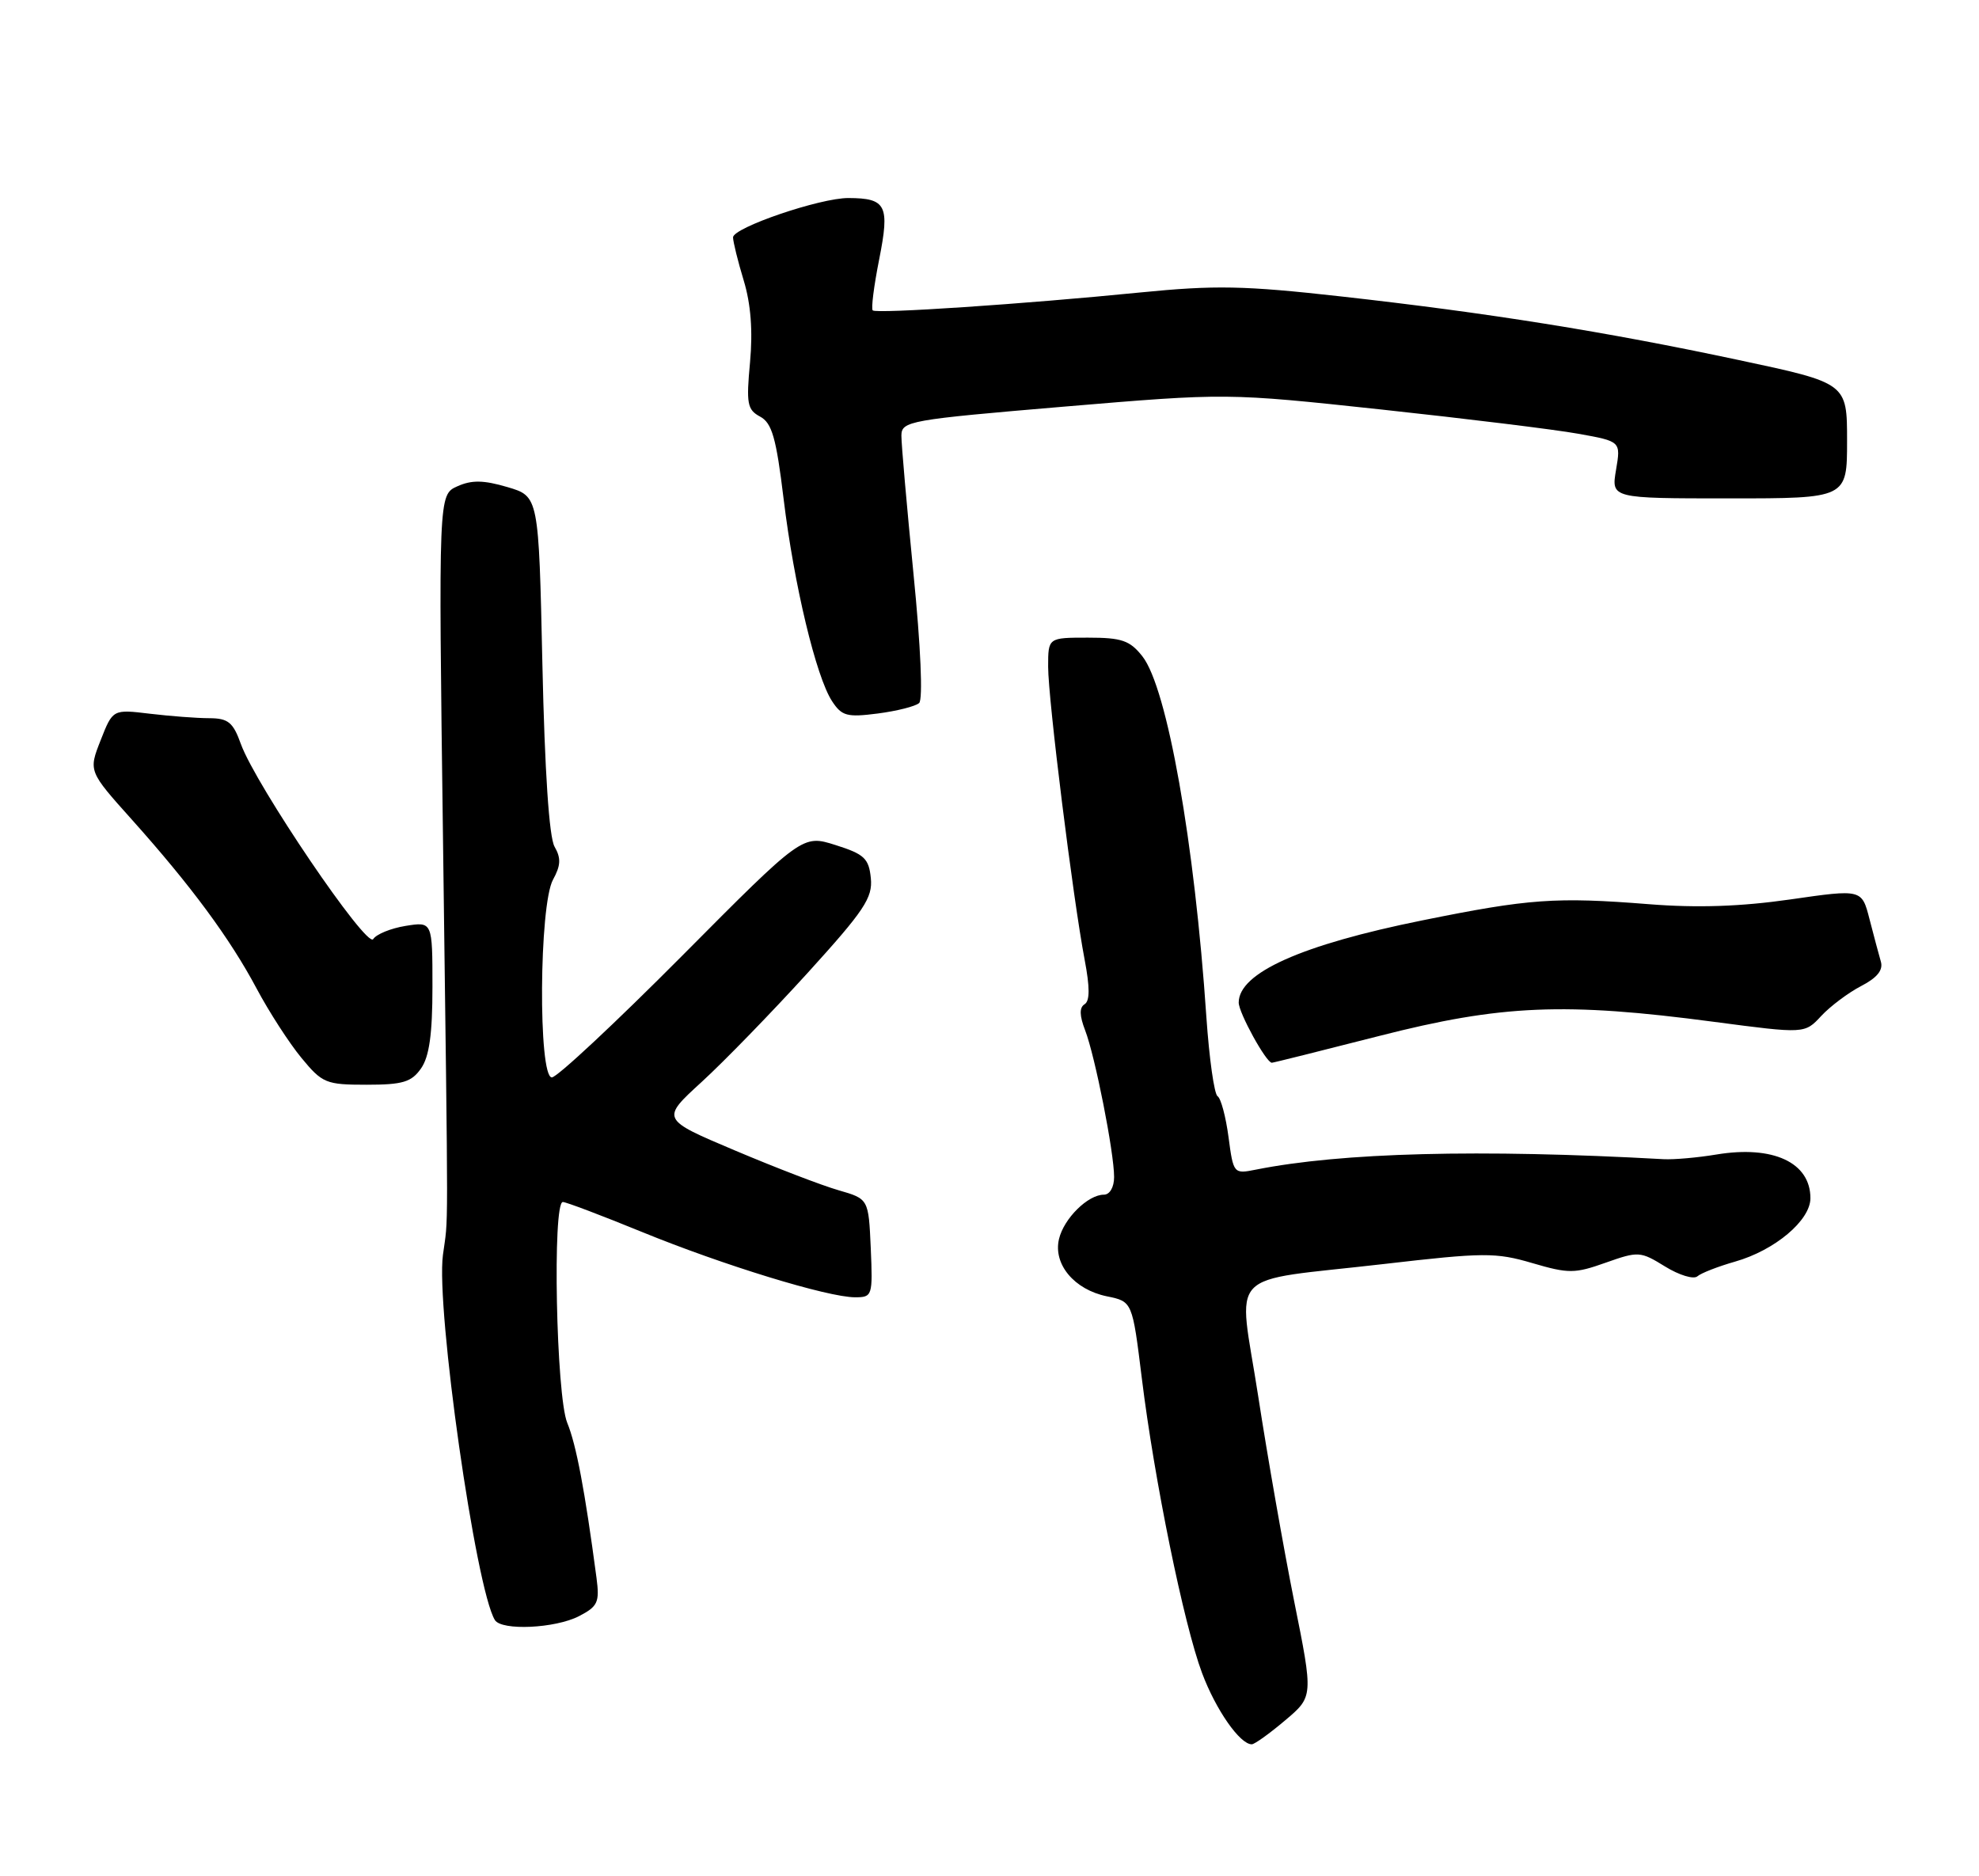 <?xml version="1.0" encoding="UTF-8" standalone="no"?>
<!DOCTYPE svg PUBLIC "-//W3C//DTD SVG 1.1//EN" "http://www.w3.org/Graphics/SVG/1.1/DTD/svg11.dtd" >
<svg xmlns="http://www.w3.org/2000/svg" xmlns:xlink="http://www.w3.org/1999/xlink" version="1.1" viewBox="0 0 270 256">
 <g >
 <path fill="currentColor"
d=" M 175.34 234.72 C 179.18 231.48 179.18 231.48 176.57 218.49 C 175.14 211.34 172.93 198.75 171.66 190.50 C 168.93 172.81 166.84 175.00 188.81 172.46 C 202.44 170.88 204.06 170.87 209.04 172.33 C 214.02 173.79 214.84 173.78 219.07 172.28 C 223.53 170.70 223.80 170.72 227.17 172.80 C 229.08 173.98 231.07 174.59 231.58 174.14 C 232.08 173.70 234.39 172.80 236.70 172.14 C 242.14 170.60 247.00 166.51 247.00 163.48 C 247.00 158.61 241.91 156.24 234.18 157.52 C 231.61 157.95 228.38 158.23 227.00 158.16 C 201.81 156.76 183.02 157.25 171.31 159.59 C 168.32 160.19 168.27 160.13 167.61 155.14 C 167.24 152.36 166.57 149.85 166.12 149.57 C 165.66 149.29 164.98 144.43 164.59 138.78 C 162.98 114.91 159.24 93.84 155.86 89.55 C 154.15 87.38 153.05 87.00 148.43 87.00 C 143.00 87.00 143.00 87.00 143.00 90.96 C 143.00 95.41 146.39 122.60 147.98 130.94 C 148.70 134.72 148.70 136.57 147.97 137.02 C 147.25 137.47 147.27 138.56 148.05 140.58 C 149.41 144.12 152.00 157.24 152.00 160.59 C 152.00 161.98 151.41 163.00 150.61 163.00 C 148.43 163.00 145.14 166.25 144.48 169.06 C 143.67 172.50 146.57 175.96 151.02 176.87 C 154.49 177.58 154.49 177.58 155.78 188.04 C 157.49 201.96 161.51 221.63 164.00 228.27 C 165.88 233.29 169.18 238.02 170.79 237.99 C 171.18 237.98 173.23 236.51 175.34 234.72 Z  M 78.99 220.51 C 81.57 219.17 81.82 218.62 81.38 215.26 C 79.79 203.31 78.62 197.12 77.39 194.13 C 75.88 190.45 75.35 164.00 76.79 164.00 C 77.23 164.00 82.06 165.83 87.54 168.07 C 98.66 172.62 112.95 177.00 116.66 177.00 C 119.02 177.00 119.08 176.81 118.80 170.29 C 118.50 163.58 118.50 163.58 114.42 162.40 C 112.17 161.76 105.80 159.31 100.25 156.96 C 90.17 152.70 90.17 152.70 95.73 147.62 C 98.78 144.83 105.29 138.13 110.20 132.73 C 117.91 124.24 119.08 122.49 118.81 119.82 C 118.54 117.12 117.92 116.54 114.00 115.30 C 109.49 113.87 109.49 113.87 93.04 130.43 C 83.98 139.54 76.00 147.00 75.29 147.00 C 73.41 147.00 73.55 123.45 75.45 120.02 C 76.51 118.09 76.56 117.08 75.66 115.52 C 74.92 114.23 74.32 105.26 74.00 90.61 C 73.50 67.72 73.50 67.72 69.24 66.46 C 65.98 65.50 64.36 65.47 62.40 66.35 C 59.82 67.50 59.82 67.50 60.44 114.50 C 61.18 171.56 61.18 165.56 60.43 171.23 C 59.46 178.54 64.91 216.81 67.52 221.04 C 68.44 222.52 75.75 222.18 78.99 220.51 Z  M 57.44 145.78 C 58.57 144.17 59.00 141.09 59.00 134.65 C 59.00 125.74 59.00 125.74 55.33 126.33 C 53.31 126.66 51.33 127.47 50.92 128.13 C 50.07 129.50 34.91 107.15 32.87 101.53 C 31.80 98.54 31.13 98.00 28.55 97.99 C 26.87 97.99 23.23 97.71 20.45 97.38 C 15.39 96.77 15.39 96.77 13.73 101.00 C 12.07 105.22 12.07 105.22 18.02 111.86 C 26.07 120.86 31.37 128.03 35.03 134.91 C 36.72 138.08 39.46 142.32 41.12 144.33 C 43.98 147.80 44.47 148.00 50.02 148.00 C 54.95 148.00 56.14 147.64 57.44 145.78 Z  M 188.19 141.34 C 204.82 137.09 213.50 136.72 233.86 139.42 C 246.22 141.05 246.22 141.05 248.47 138.62 C 249.71 137.29 252.16 135.45 253.91 134.54 C 256.10 133.41 256.95 132.36 256.61 131.20 C 256.34 130.26 255.64 127.66 255.06 125.40 C 254.01 121.31 254.01 121.31 244.25 122.72 C 237.50 123.69 231.57 123.89 225.00 123.37 C 212.26 122.36 208.63 122.62 194.03 125.58 C 177.55 128.91 169.00 132.74 169.00 136.79 C 169.00 138.19 172.75 145.00 173.52 145.00 C 173.72 145.00 180.32 143.35 188.19 141.34 Z  M 125.40 95.92 C 125.93 95.44 125.62 88.21 124.63 78.30 C 123.72 69.06 122.97 60.57 122.98 59.43 C 123.00 57.45 124.02 57.27 145.18 55.48 C 167.36 53.61 167.36 53.61 188.43 55.87 C 200.02 57.12 212.12 58.60 215.32 59.18 C 221.14 60.22 221.14 60.22 220.48 64.11 C 219.82 68.00 219.82 68.00 235.91 68.00 C 252.00 68.00 252.00 68.00 252.00 60.14 C 252.00 52.27 252.00 52.27 237.25 49.13 C 218.99 45.24 203.11 42.70 183.00 40.45 C 169.70 38.96 165.80 38.89 155.50 39.91 C 139.67 41.49 119.61 42.83 119.07 42.35 C 118.83 42.14 119.23 39.00 119.95 35.38 C 121.41 28.02 120.92 27.04 115.77 27.02 C 111.92 26.99 100.00 31.06 100.01 32.39 C 100.02 33.00 100.67 35.65 101.47 38.28 C 102.44 41.48 102.72 45.15 102.33 49.42 C 101.80 55.08 101.95 55.90 103.70 56.84 C 105.32 57.71 105.90 59.72 106.91 68.07 C 108.33 79.78 111.34 92.34 113.52 95.67 C 114.85 97.70 115.56 97.89 119.76 97.35 C 122.37 97.01 124.91 96.37 125.40 95.92 Z "/>
</g>
</svg>